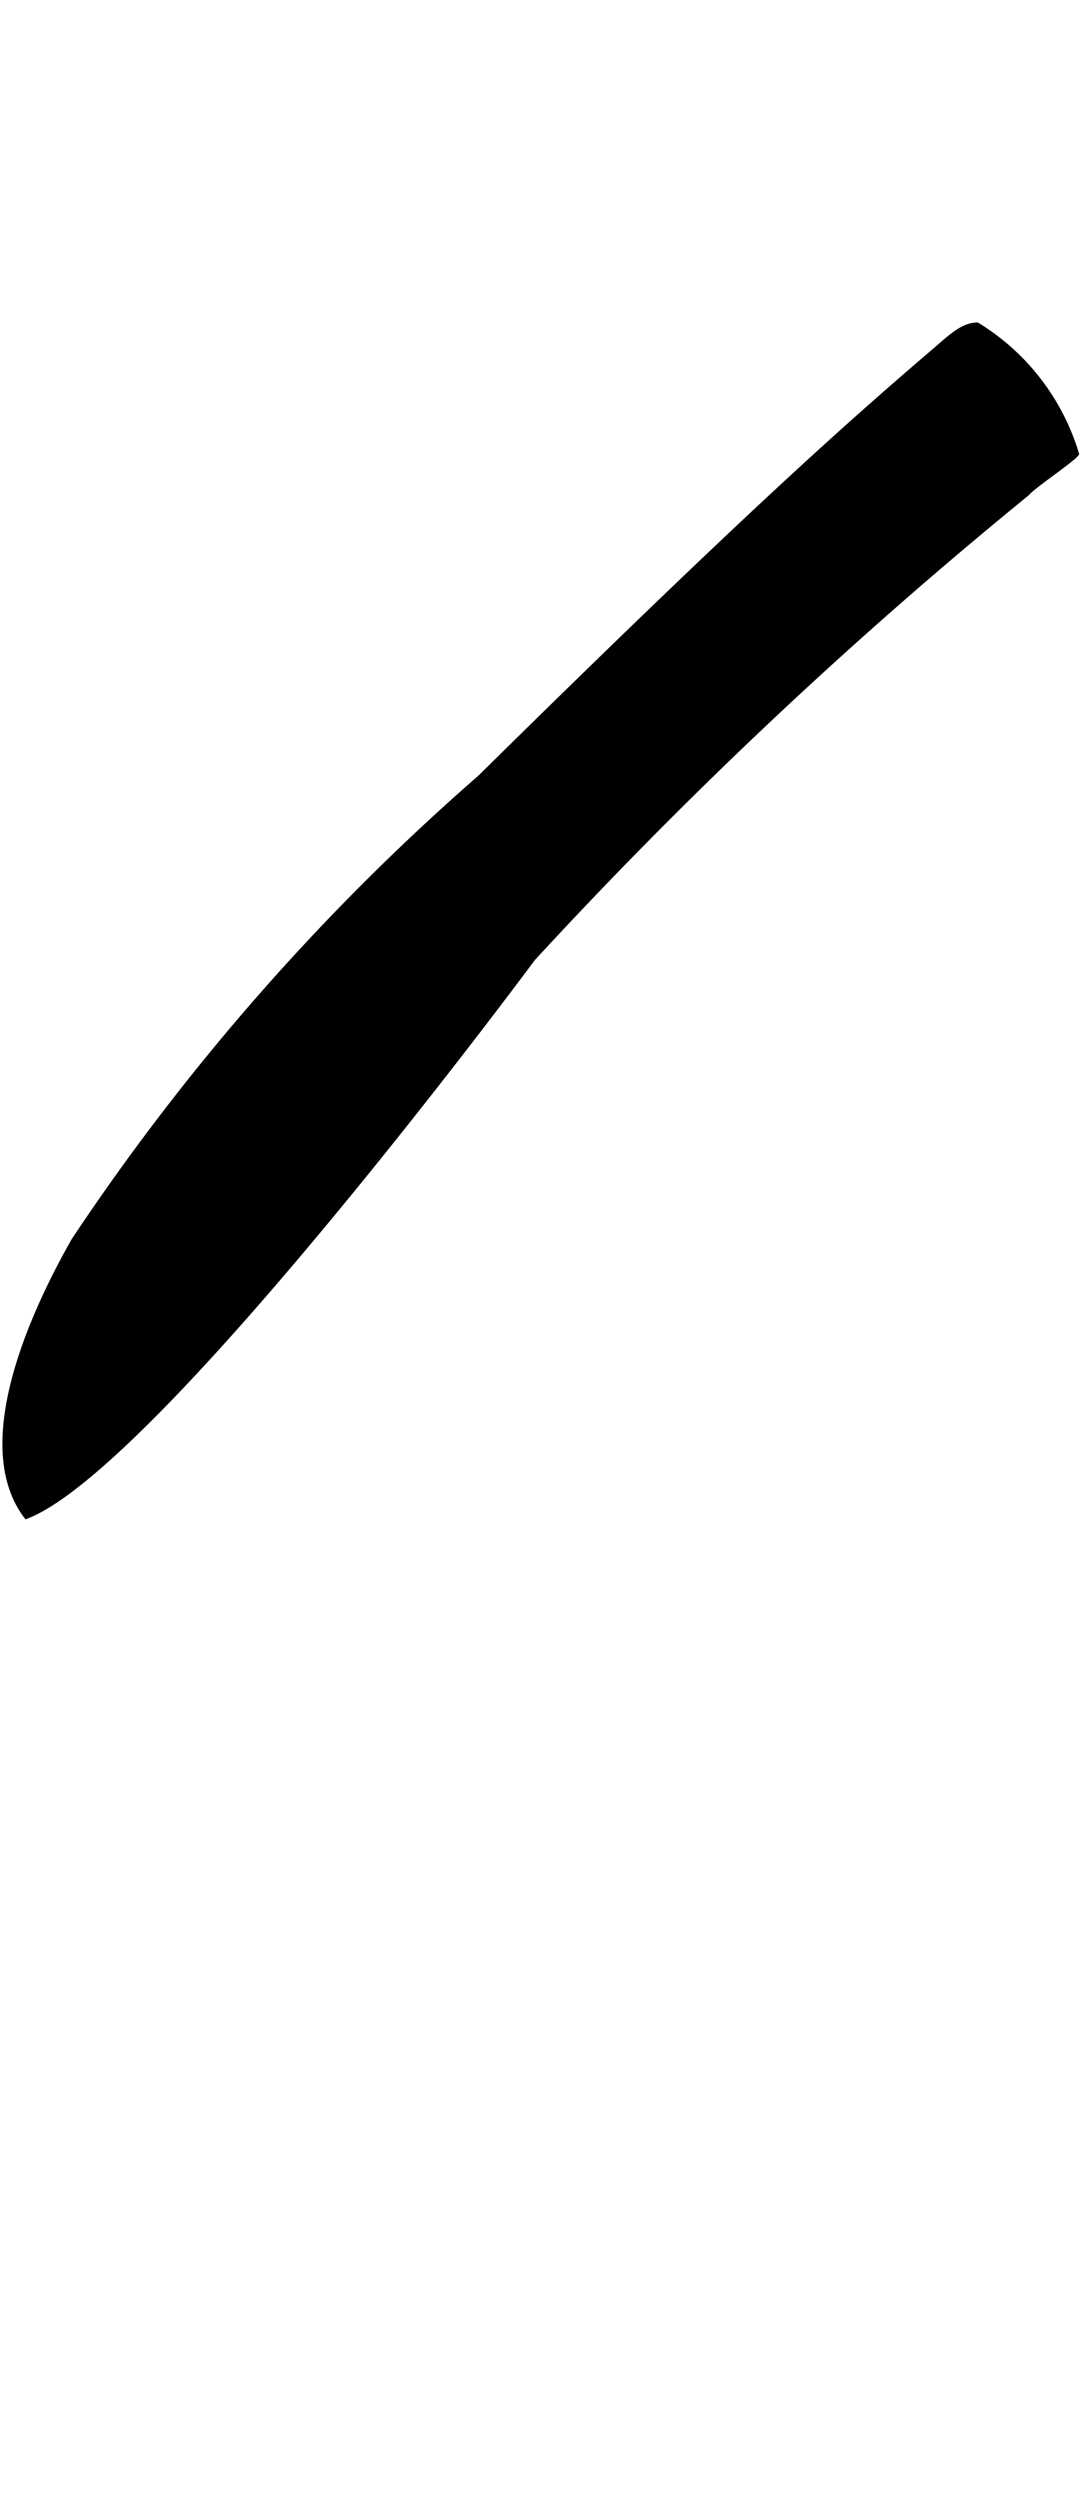 <svg xmlns="http://www.w3.org/2000/svg" viewBox="0 0 10.425 24.094"><path d="M9.43,3.108c-.145,0-.256.1-.416.24C8.133,4.1,7.125,5,4.612,7.477A22.329,22.329,0,0,0,.691,11.943c-.3.529-1.035,1.951-.445,2.7C1.5,14.193,5.157,9.254,5.157,9.254A45.717,45.717,0,0,1,9.919,4.775c.065-.08.488-.355.488-.4A2.224,2.224,0,0,0,9.43,3.108Z"/></svg>
